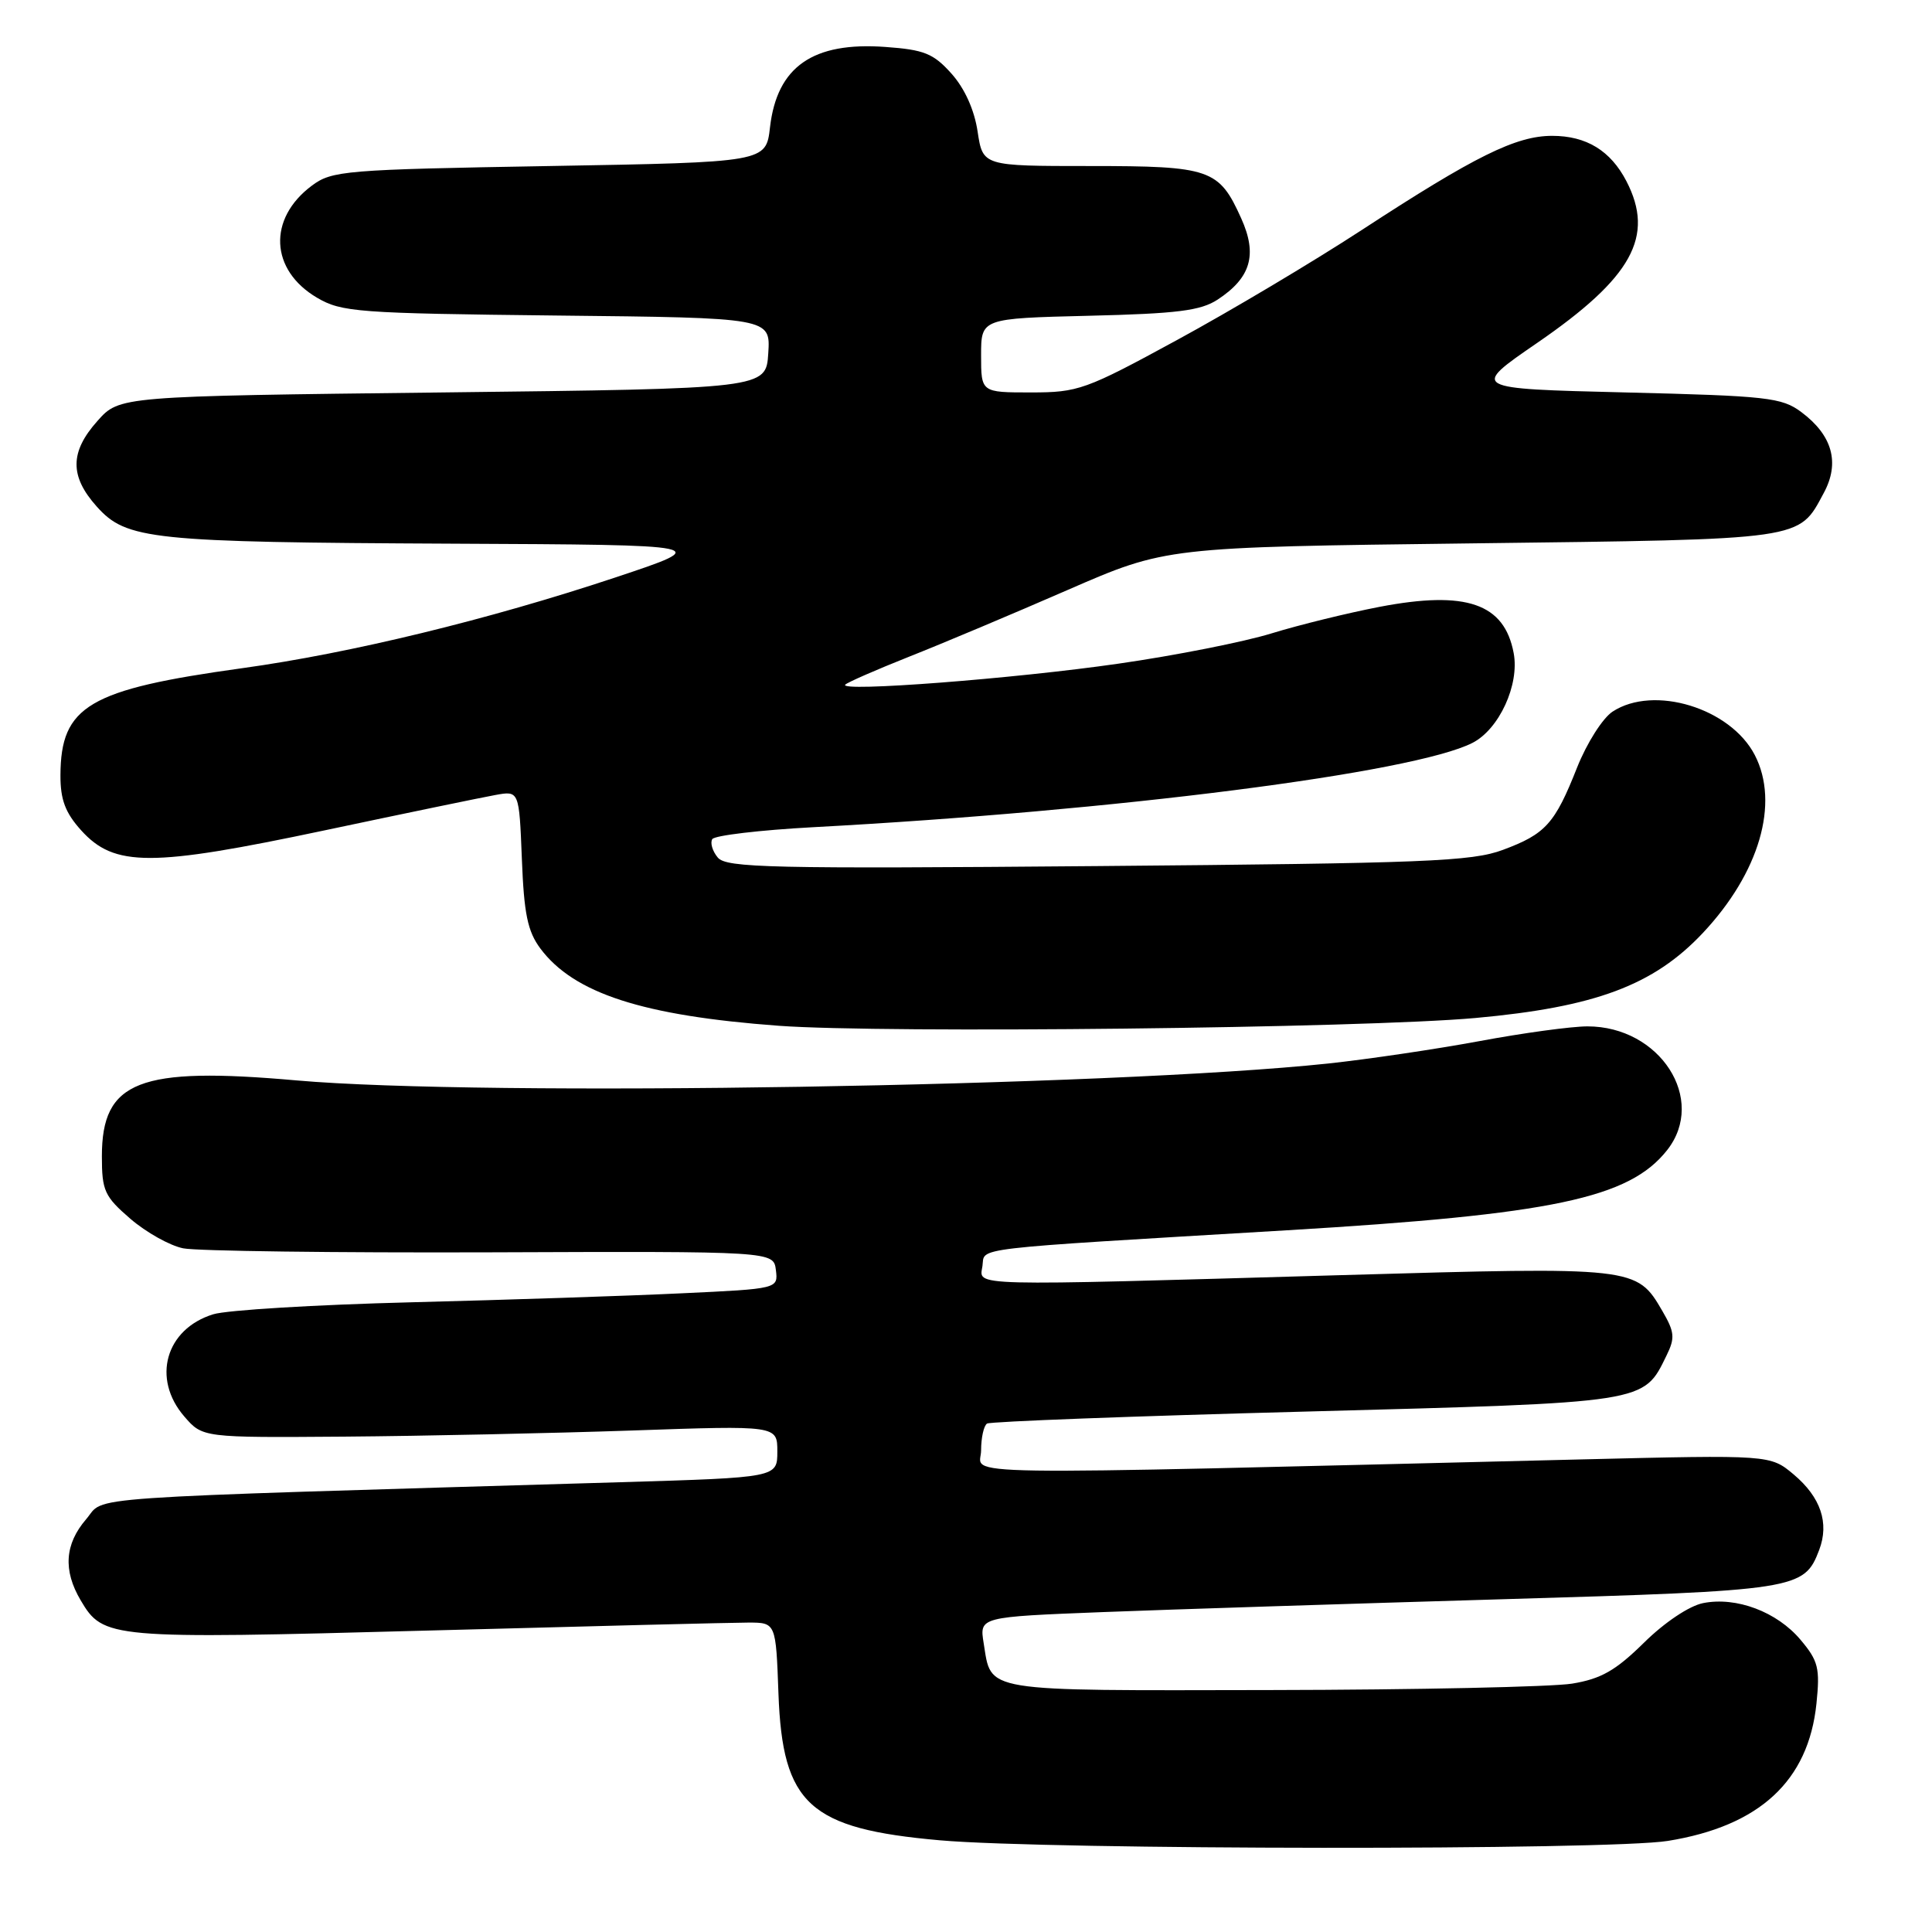 <?xml version="1.0" encoding="UTF-8" standalone="no"?>
<!DOCTYPE svg PUBLIC "-//W3C//DTD SVG 1.1//EN" "http://www.w3.org/Graphics/SVG/1.1/DTD/svg11.dtd" >
<svg xmlns="http://www.w3.org/2000/svg" xmlns:xlink="http://www.w3.org/1999/xlink" version="1.1" viewBox="0 0 256 256">
 <g >
 <path fill="currentColor"
d=" M 221.00 243.93 C 233.15 241.97 239.63 235.98 240.69 225.73 C 241.17 221.03 240.94 220.08 238.58 217.28 C 235.46 213.57 230.07 211.54 225.67 212.42 C 223.84 212.78 220.55 214.98 217.83 217.67 C 214.08 221.36 212.15 222.46 208.31 223.09 C 205.67 223.52 187.69 223.91 168.37 223.94 C 129.73 224.01 131.41 224.28 130.34 217.72 C 129.78 214.25 129.78 214.25 146.14 213.61 C 155.14 213.26 178.93 212.50 199.00 211.91 C 238.21 210.76 239.05 210.63 241.05 205.38 C 242.41 201.80 241.26 198.40 237.68 195.38 C 234.57 192.77 234.57 192.77 209.53 193.38 C 123.04 195.49 130.00 195.60 130.00 192.19 C 130.00 190.50 130.36 188.90 130.79 188.63 C 131.22 188.36 150.24 187.64 173.04 187.04 C 218.44 185.83 217.73 185.94 220.82 179.62 C 221.97 177.28 221.90 176.51 220.27 173.71 C 216.86 167.85 216.71 167.84 177.80 168.96 C 127.49 170.41 129.79 170.47 130.18 167.75 C 130.54 165.24 127.71 165.57 170.50 163.02 C 205.73 160.92 215.88 158.78 220.91 152.39 C 226.19 145.67 219.96 136.00 210.35 136.00 C 208.23 136.00 201.78 136.88 196.00 137.96 C 190.22 139.03 181.22 140.36 176.00 140.92 C 147.11 143.98 64.02 145.34 39.29 143.16 C 18.40 141.31 13.50 143.22 13.50 153.22 C 13.50 157.77 13.84 158.53 17.28 161.50 C 19.36 163.29 22.51 165.06 24.28 165.41 C 26.05 165.77 44.38 166.01 65.00 165.94 C 102.50 165.80 102.50 165.80 102.81 168.29 C 103.11 170.77 103.11 170.77 90.31 171.37 C 83.26 171.71 67.15 172.24 54.50 172.56 C 41.85 172.88 30.04 173.59 28.25 174.15 C 21.94 176.10 20.08 182.67 24.42 187.69 C 26.85 190.50 26.85 190.50 45.67 190.36 C 56.03 190.28 73.16 189.91 83.75 189.55 C 103.00 188.88 103.00 188.88 103.00 192.33 C 103.00 195.78 103.00 195.78 82.25 196.40 C 8.42 198.59 14.09 198.19 11.41 201.31 C 8.58 204.60 8.34 208.08 10.69 212.05 C 13.69 217.13 14.48 217.20 56.60 216.06 C 77.99 215.48 97.14 215.00 99.15 215.00 C 102.81 215.00 102.81 215.00 103.15 224.43 C 103.69 239.11 107.24 242.32 124.55 243.85 C 139.07 245.13 213.21 245.19 221.00 243.93 Z  M 195.50 134.89 C 211.37 133.45 219.11 130.56 225.63 123.63 C 233.13 115.65 235.82 106.43 232.52 100.05 C 229.30 93.82 219.14 90.72 213.68 94.29 C 212.36 95.15 210.26 98.47 208.98 101.68 C 206.03 109.15 204.80 110.51 199.15 112.61 C 195.03 114.15 188.87 114.39 145.44 114.76 C 102.12 115.13 96.24 114.99 95.11 113.63 C 94.40 112.78 94.08 111.68 94.38 111.19 C 94.69 110.70 100.69 109.99 107.72 109.61 C 147.81 107.46 187.37 102.40 195.12 98.43 C 198.65 96.62 201.36 90.72 200.57 86.54 C 199.34 79.96 194.29 78.21 182.80 80.41 C 178.59 81.22 172.15 82.80 168.51 83.92 C 164.86 85.05 155.72 86.86 148.19 87.94 C 134.33 89.94 111.08 91.72 112.00 90.72 C 112.28 90.42 116.10 88.75 120.50 87.00 C 124.90 85.26 134.35 81.28 141.50 78.16 C 154.50 72.50 154.50 72.50 195.00 72.00 C 239.36 71.45 238.28 71.61 241.66 65.32 C 243.82 61.32 242.81 57.68 238.68 54.60 C 236.09 52.67 234.20 52.46 215.36 52.00 C 194.86 51.50 194.86 51.50 203.68 45.44 C 216.28 36.78 219.29 31.32 215.51 24.01 C 213.41 19.96 210.20 18.00 205.67 18.00 C 200.88 18.00 195.47 20.67 180.42 30.49 C 173.98 34.69 162.97 41.25 155.95 45.06 C 143.83 51.66 142.87 52.00 136.60 52.00 C 130.00 52.00 130.00 52.00 130.00 47.09 C 130.00 42.19 130.00 42.19 144.30 41.84 C 155.99 41.56 159.09 41.17 161.34 39.70 C 165.75 36.80 166.64 33.75 164.47 28.94 C 161.52 22.39 160.40 22.00 144.39 22.00 C 130.23 22.00 130.23 22.00 129.54 17.44 C 129.11 14.56 127.83 11.72 126.08 9.76 C 123.68 7.08 122.47 6.59 117.31 6.22 C 107.71 5.52 102.96 8.83 102.03 16.86 C 101.50 21.50 101.50 21.50 72.82 22.00 C 45.66 22.47 43.99 22.61 41.32 24.60 C 35.46 28.97 35.77 35.78 42.01 39.45 C 45.27 41.36 47.37 41.52 73.80 41.81 C 102.10 42.11 102.10 42.11 101.80 46.81 C 101.50 51.50 101.50 51.50 58.67 52.00 C 15.83 52.50 15.83 52.50 12.92 55.77 C 9.25 59.87 9.22 63.10 12.81 67.11 C 16.75 71.52 19.92 71.85 60.00 72.04 C 94.50 72.20 94.50 72.20 81.50 76.53 C 64.72 82.11 46.43 86.56 32.08 88.54 C 11.74 91.36 8.05 93.54 8.01 102.73 C 8.00 105.96 8.65 107.69 10.75 110.02 C 15.16 114.90 19.99 114.90 43.00 110.03 C 53.73 107.76 63.92 105.65 65.65 105.34 C 68.79 104.77 68.79 104.77 69.15 113.81 C 69.43 121.08 69.91 123.41 71.60 125.68 C 76.04 131.63 85.18 134.59 103.19 135.92 C 117.16 136.95 180.54 136.24 195.50 134.89 Z "/>
</g>
</svg>